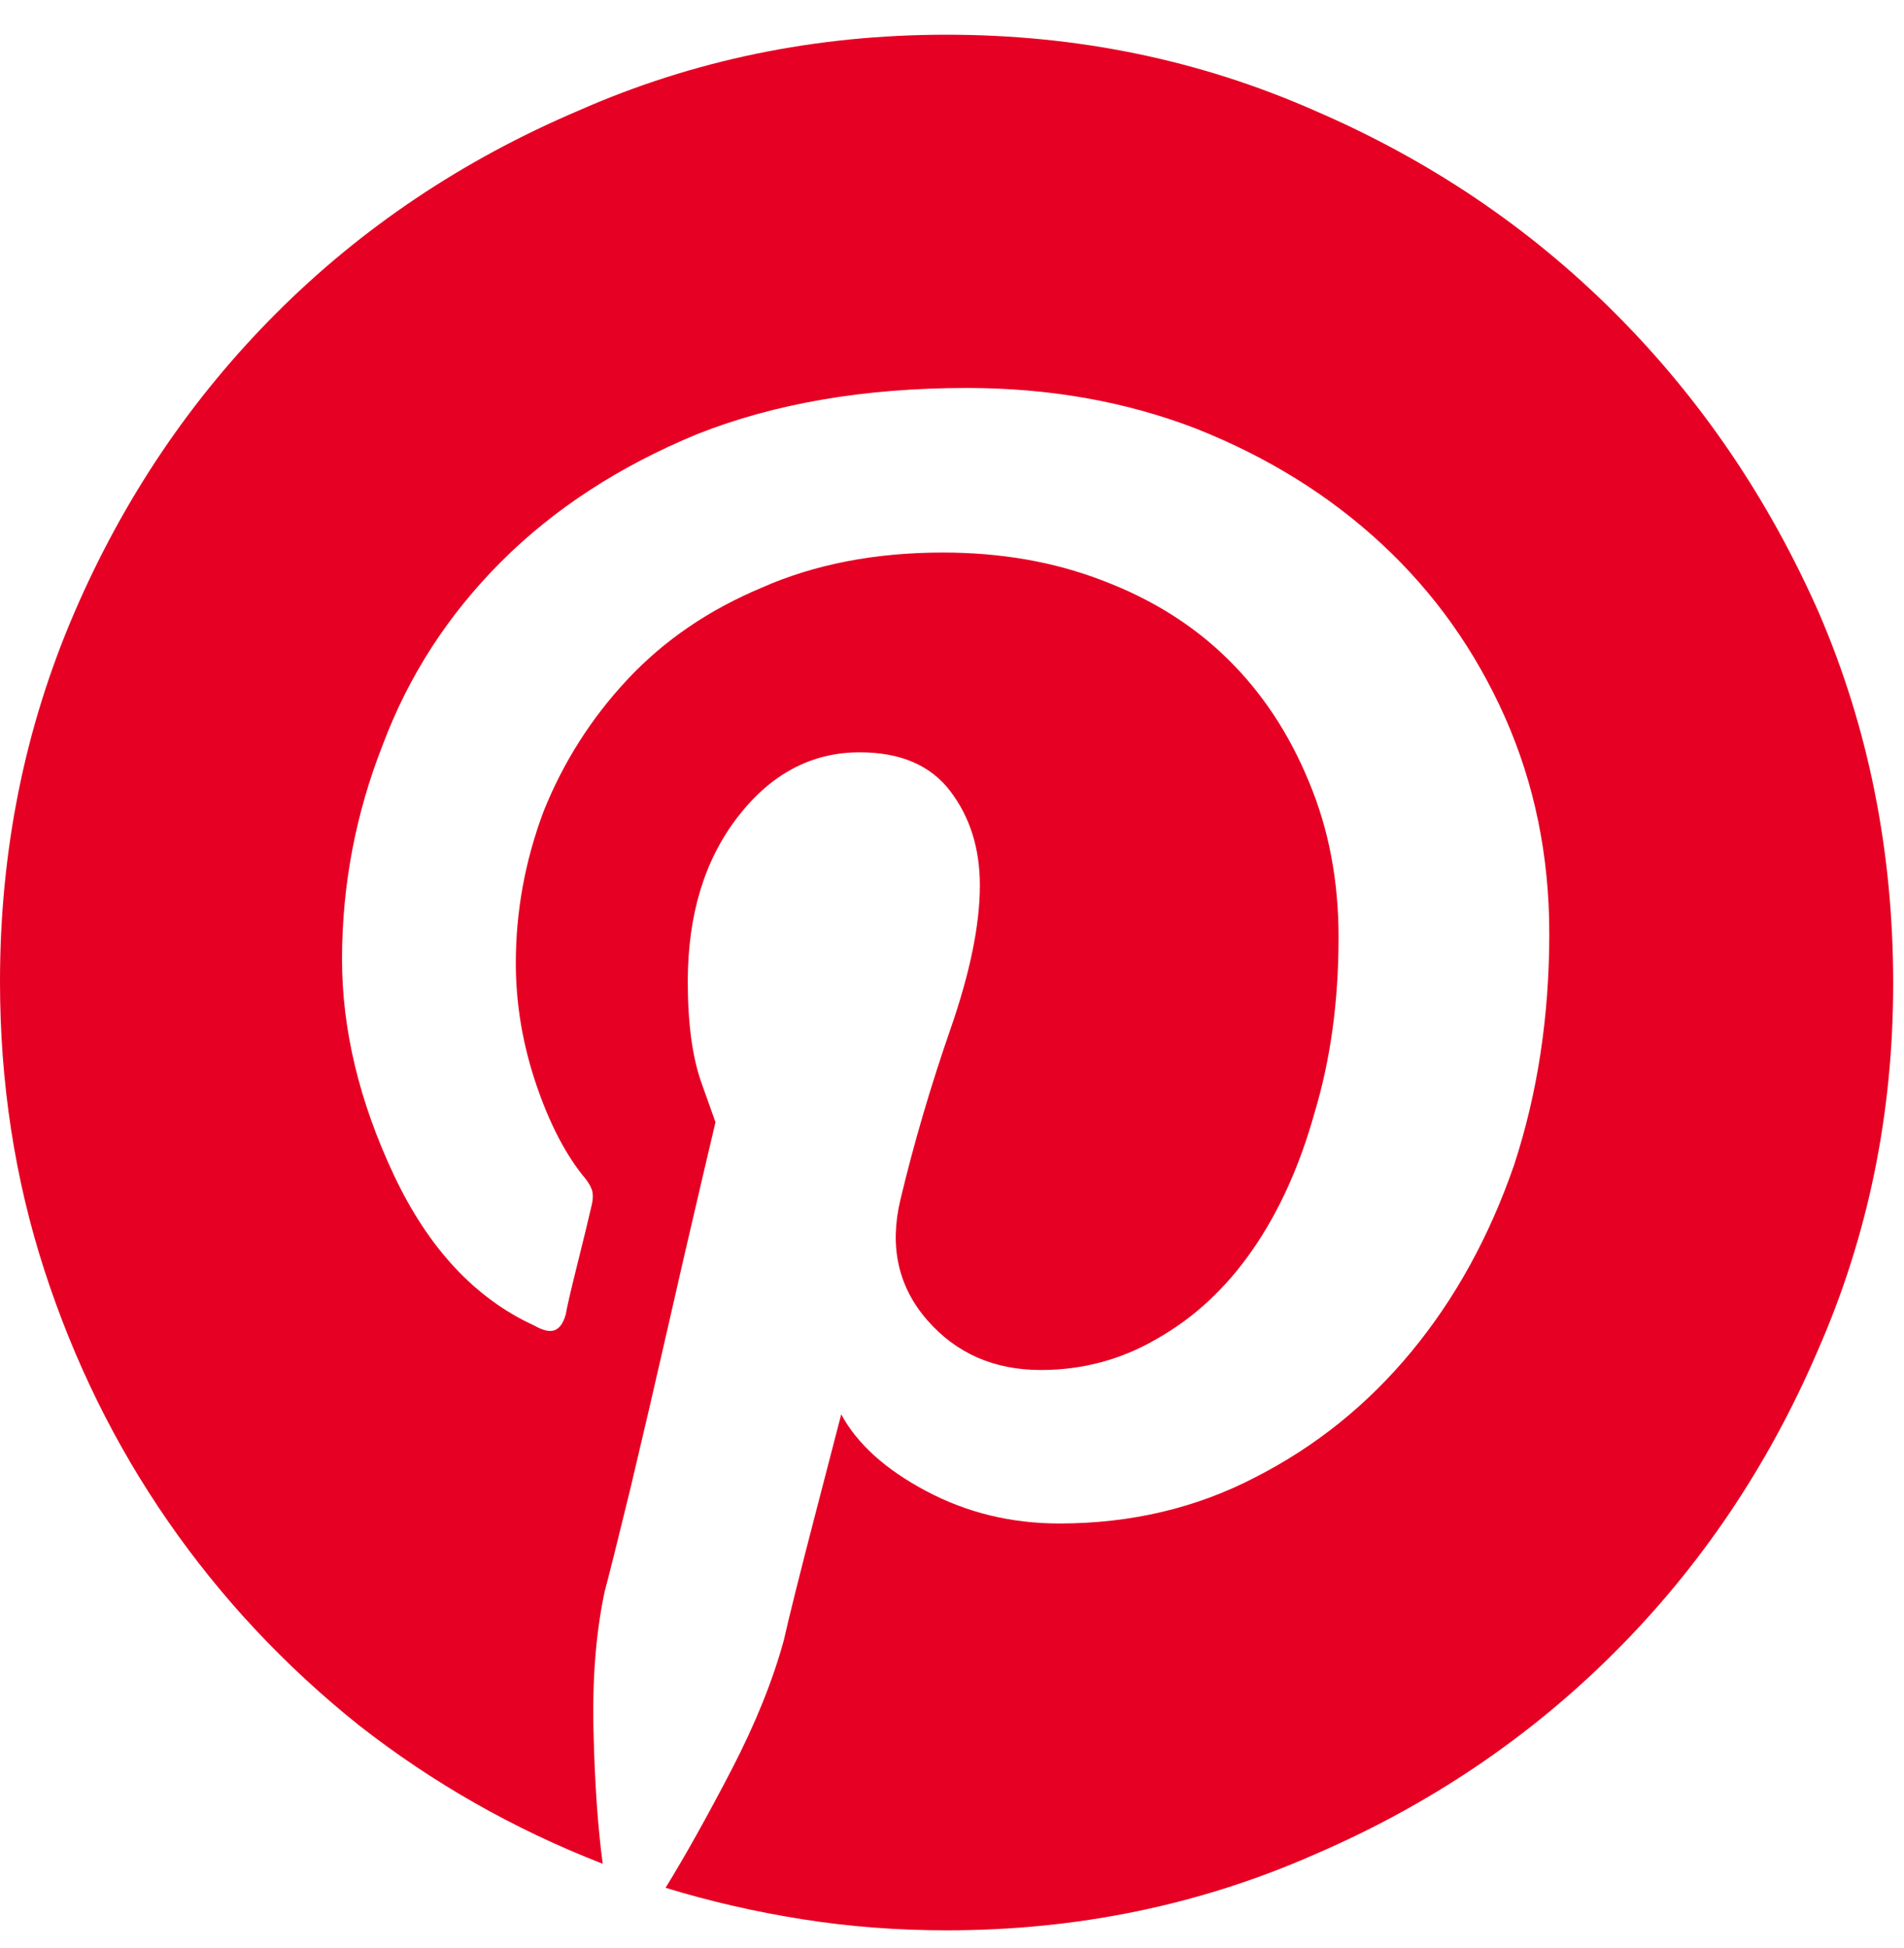 <svg width="44" height="45" viewBox="0 0 44 45" fill="none" xmlns="http://www.w3.org/2000/svg">
<path d="M21.875 0.802C18.856 0.802 16.022 1.386 13.373 2.554C10.695 3.694 8.367 5.253 6.387 7.233C4.408 9.212 2.848 11.526 1.709 14.175C0.57 16.824 0 19.658 0 22.677C0 25.013 0.342 27.235 1.025 29.343C1.709 31.45 2.663 33.387 3.888 35.153C5.113 36.919 6.58 38.486 8.289 39.853C9.998 41.191 11.877 42.26 13.928 43.057C13.814 42.203 13.743 41.177 13.715 39.981C13.686 38.785 13.772 37.717 13.971 36.777C14.085 36.349 14.284 35.552 14.569 34.384C14.854 33.188 15.139 31.963 15.424 30.71C15.708 29.456 15.965 28.346 16.193 27.377C16.421 26.409 16.534 25.925 16.534 25.925C16.534 25.925 16.428 25.625 16.214 25.027C16 24.429 15.894 23.646 15.894 22.677C15.894 21.139 16.278 19.872 17.047 18.875C17.816 17.878 18.756 17.38 19.867 17.38C20.807 17.38 21.505 17.679 21.96 18.277C22.416 18.875 22.644 19.601 22.644 20.456C22.644 21.367 22.416 22.478 21.96 23.788C21.505 25.099 21.12 26.409 20.807 27.719C20.55 28.801 20.757 29.727 21.426 30.496C22.096 31.265 22.972 31.65 24.054 31.65C25.022 31.65 25.92 31.408 26.746 30.923C27.6 30.439 28.334 29.756 28.946 28.873C29.558 27.99 30.035 26.936 30.377 25.711C30.747 24.486 30.933 23.133 30.933 21.652C30.933 20.342 30.705 19.146 30.249 18.063C29.793 16.952 29.167 16.005 28.369 15.222C27.572 14.439 26.603 13.834 25.464 13.406C24.353 12.979 23.128 12.765 21.79 12.765C20.223 12.765 18.827 13.036 17.602 13.577C16.378 14.09 15.345 14.795 14.505 15.692C13.665 16.589 13.017 17.608 12.561 18.747C12.134 19.886 11.92 21.054 11.92 22.25C11.92 23.19 12.077 24.123 12.39 25.049C12.704 25.974 13.088 26.708 13.544 27.249C13.629 27.363 13.679 27.463 13.693 27.548C13.707 27.634 13.7 27.733 13.672 27.847C13.586 28.217 13.473 28.687 13.33 29.257C13.188 29.827 13.102 30.197 13.074 30.368C13.017 30.567 12.931 30.688 12.817 30.731C12.704 30.774 12.547 30.738 12.347 30.624C10.98 29.998 9.898 28.837 9.1 27.142C8.303 25.448 7.904 23.788 7.904 22.165C7.904 20.456 8.217 18.804 8.844 17.209C9.442 15.614 10.354 14.204 11.578 12.979C12.803 11.754 14.313 10.772 16.107 10.031C17.902 9.319 19.981 8.963 22.345 8.963C24.253 8.963 26.019 9.276 27.643 9.903C29.295 10.558 30.726 11.448 31.937 12.573C33.147 13.698 34.094 15.03 34.778 16.568C35.461 18.106 35.803 19.772 35.803 21.567C35.803 23.475 35.533 25.255 34.992 26.907C34.422 28.559 33.631 29.998 32.62 31.222C31.609 32.447 30.406 33.416 29.01 34.128C27.643 34.84 26.133 35.196 24.481 35.196C23.37 35.196 22.345 34.947 21.405 34.448C20.465 33.95 19.81 33.359 19.44 32.675C19.44 32.675 19.247 33.416 18.863 34.897C18.478 36.378 18.229 37.375 18.115 37.888C17.859 38.827 17.453 39.831 16.898 40.9C16.342 41.968 15.837 42.872 15.381 43.612C16.406 43.926 17.46 44.168 18.543 44.339C19.625 44.51 20.736 44.595 21.875 44.595C24.894 44.595 27.728 44.011 30.377 42.843C33.026 41.704 35.34 40.145 37.32 38.165C39.3 36.186 40.859 33.871 41.998 31.222C43.166 28.573 43.75 25.739 43.75 22.72C43.75 19.672 43.18 16.824 42.041 14.175C40.873 11.526 39.3 9.212 37.32 7.233C35.34 5.253 33.026 3.694 30.377 2.554C27.728 1.386 24.894 0.802 21.875 0.802Z" fill="#E60023"/>
</svg>
